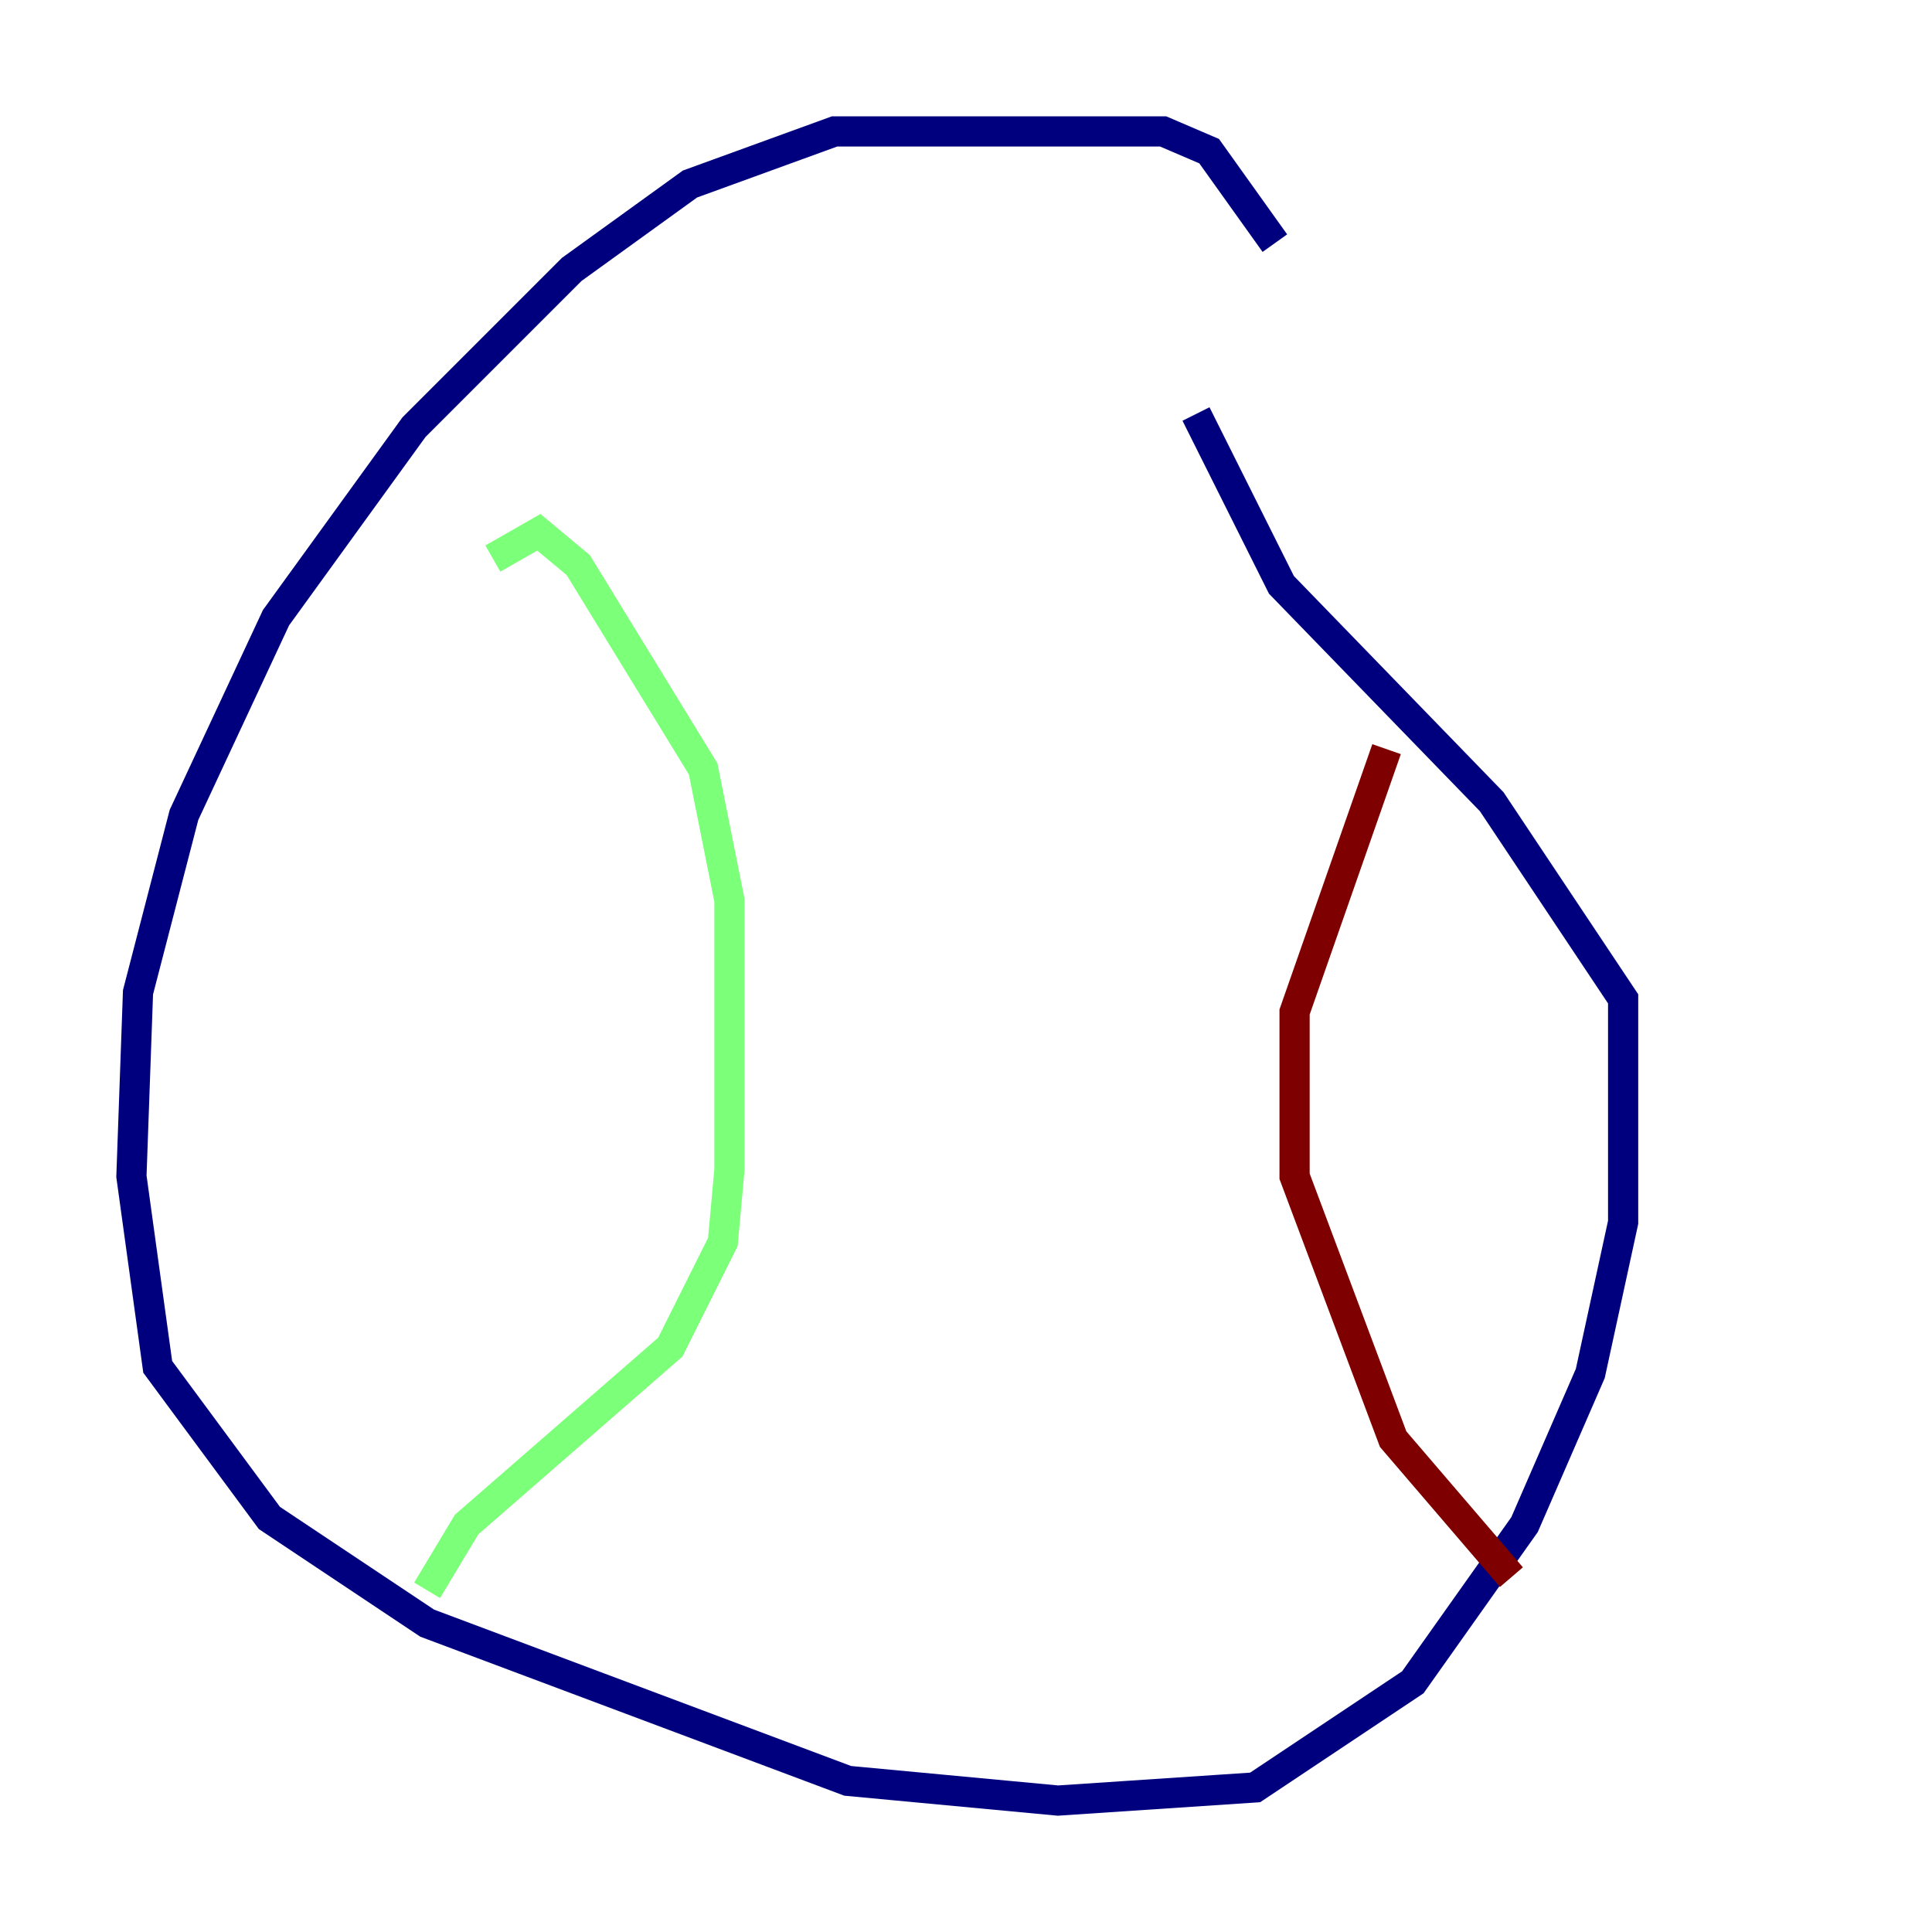 <?xml version="1.0" encoding="utf-8" ?>
<svg baseProfile="tiny" height="128" version="1.2" viewBox="0,0,128,128" width="128" xmlns="http://www.w3.org/2000/svg" xmlns:ev="http://www.w3.org/2001/xml-events" xmlns:xlink="http://www.w3.org/1999/xlink"><defs /><polyline fill="none" points="84.463,16.109 80.109,10.014 77.061,8.707 55.292,8.707 45.714,12.191 37.878,17.85 27.429,28.299 18.286,40.925 12.191,53.986 9.143,65.742 8.707,77.932 10.449,90.558 17.85,100.571 28.299,107.537 56.163,117.986 70.095,119.293 83.156,118.422 93.605,111.456 101.007,101.007 105.361,90.993 107.537,80.98 107.537,66.177 98.83,53.116 84.898,38.748 79.238,27.429" stroke="#00007f" stroke-width="2" /><polyline fill="none" points="32.653,37.007 35.701,35.265 38.313,37.442 46.585,50.939 48.327,59.646 48.327,77.497 47.891,82.286 44.408,89.252 30.912,101.007 28.299,105.361" stroke="#7cff79" stroke-width="2" /><polyline fill="none" points="91.864,49.633 85.769,67.048 85.769,77.932 92.299,95.347 100.136,104.49" stroke="#7f0000" stroke-width="2" /></svg>